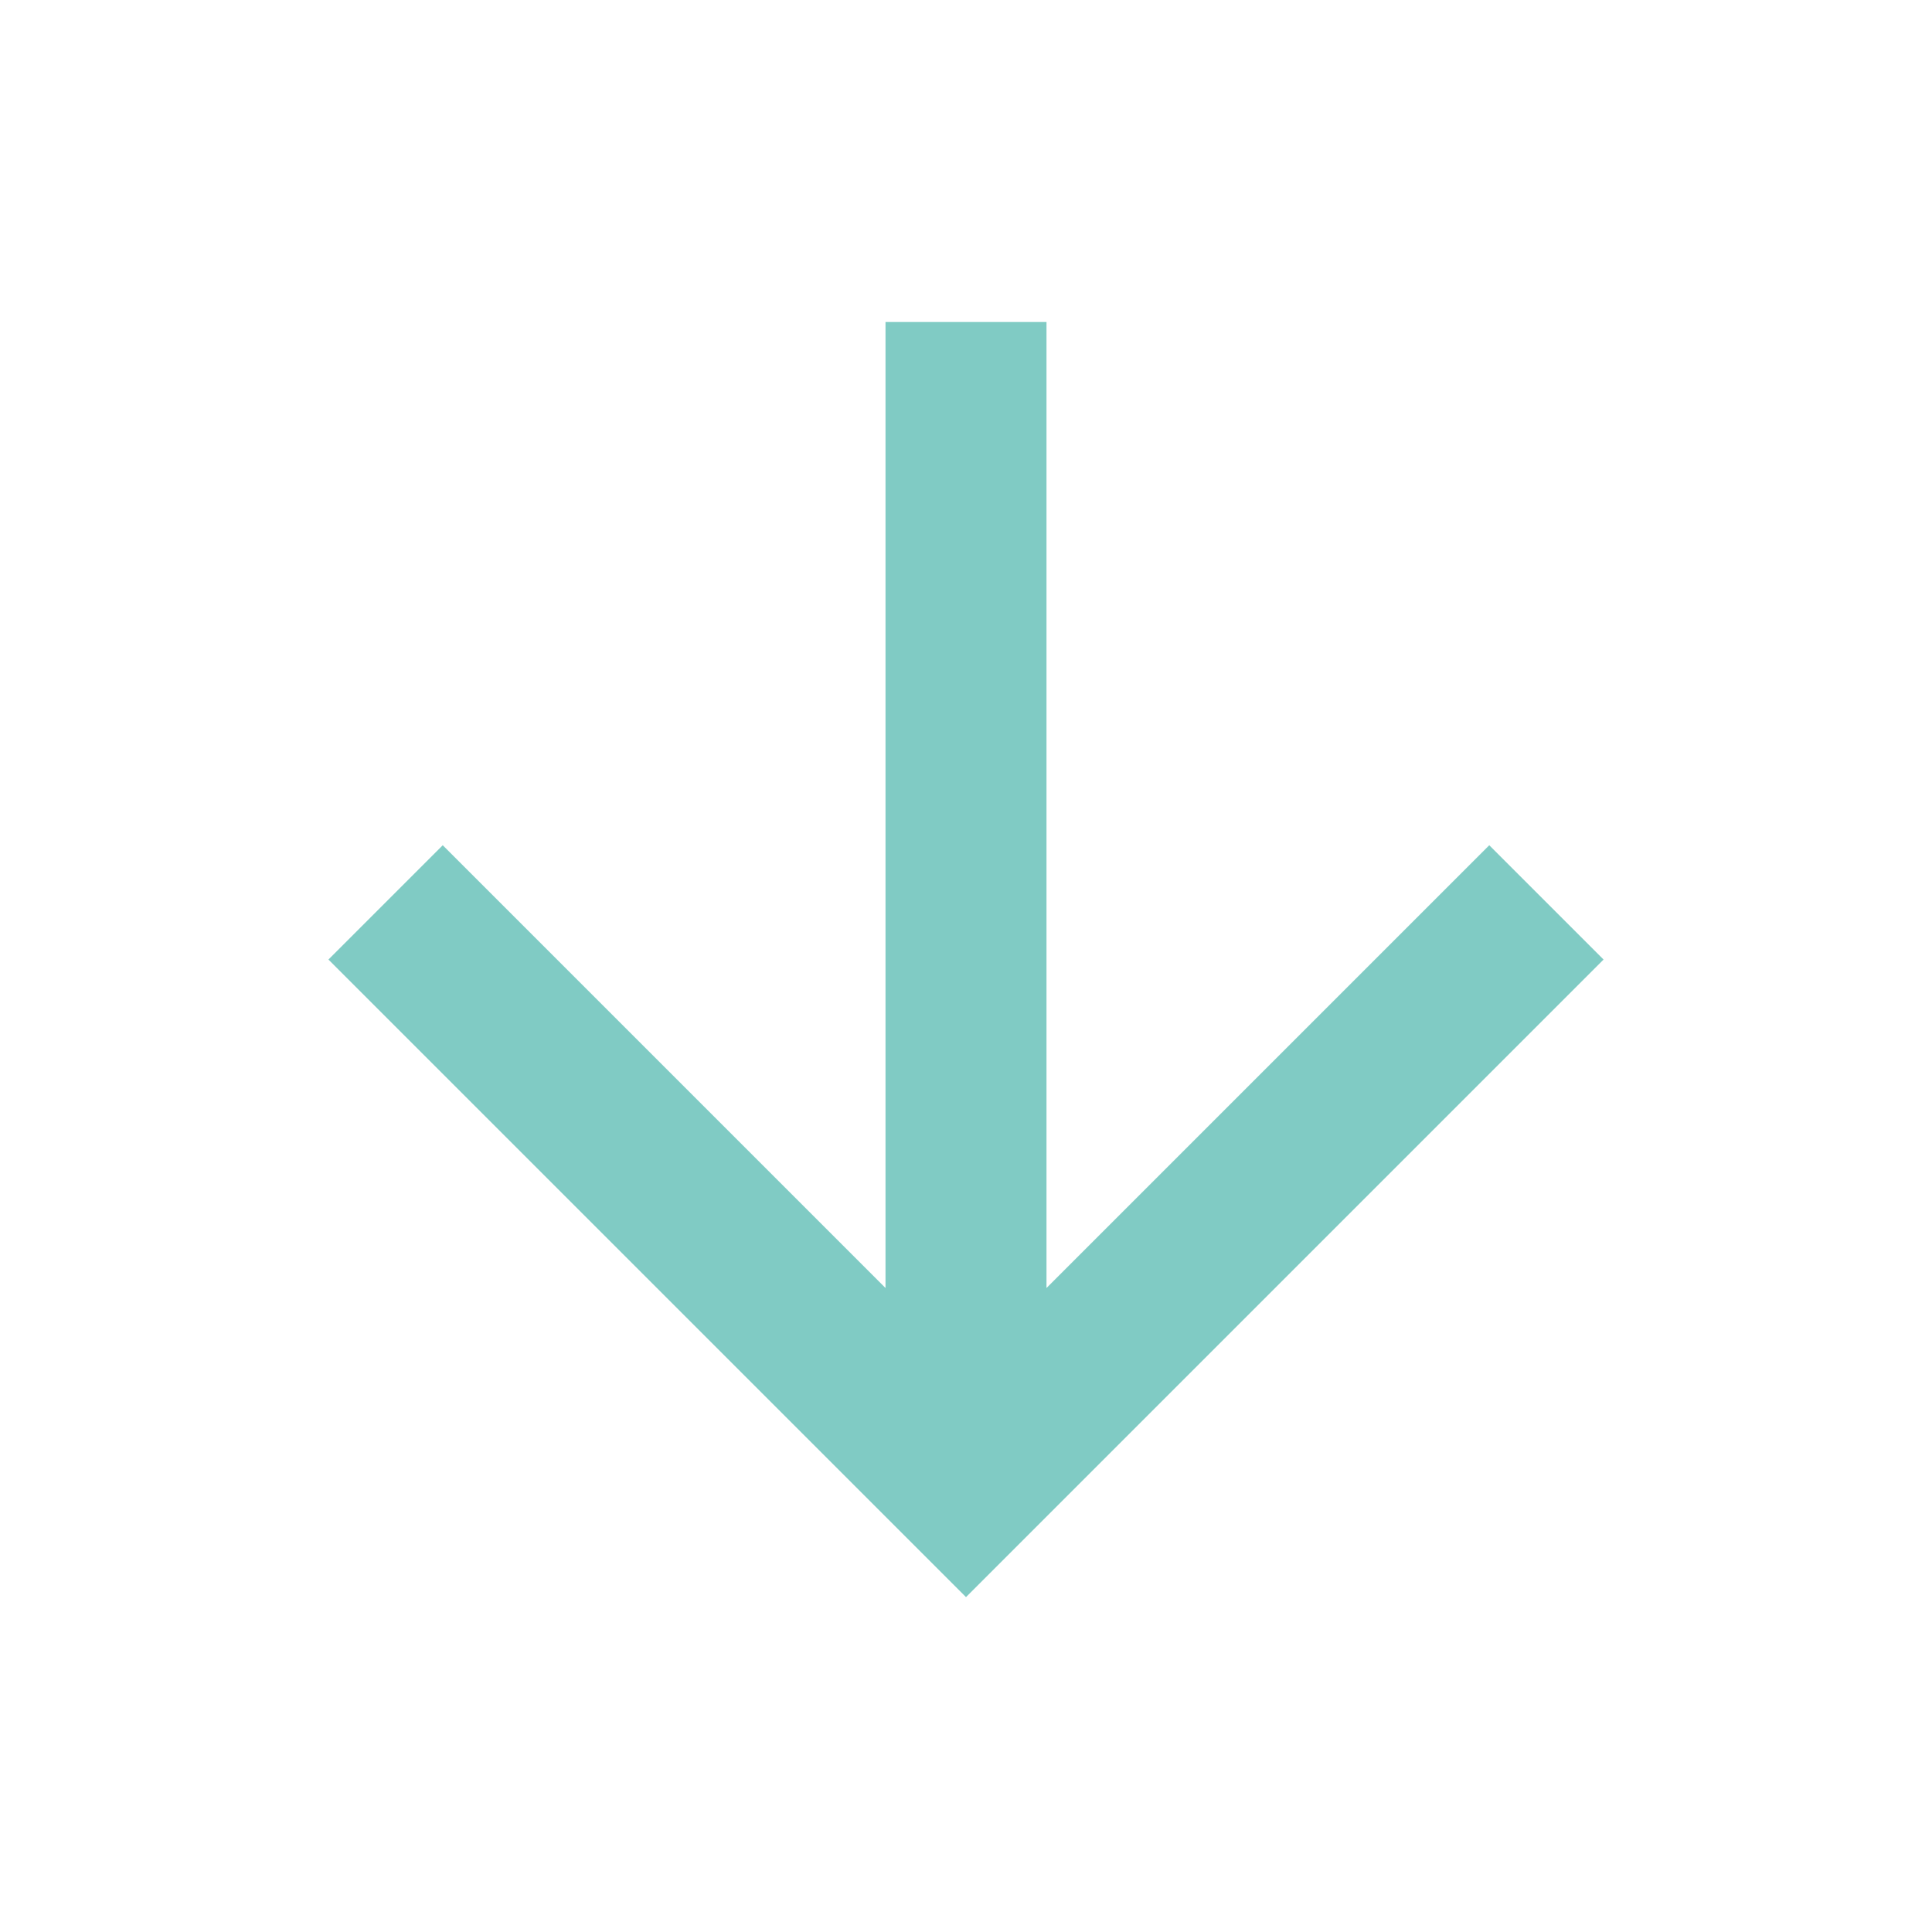 <svg xmlns="http://www.w3.org/2000/svg" width="16" height="16" version="1.1" viewBox="0 0 24 24"><path fill="#80cbc4" d="M11,4H13V16L18.5,10.5L19.92,11.92L12,19.84L4.08,11.92L5.5,10.5L11,16V4Z"/></svg>